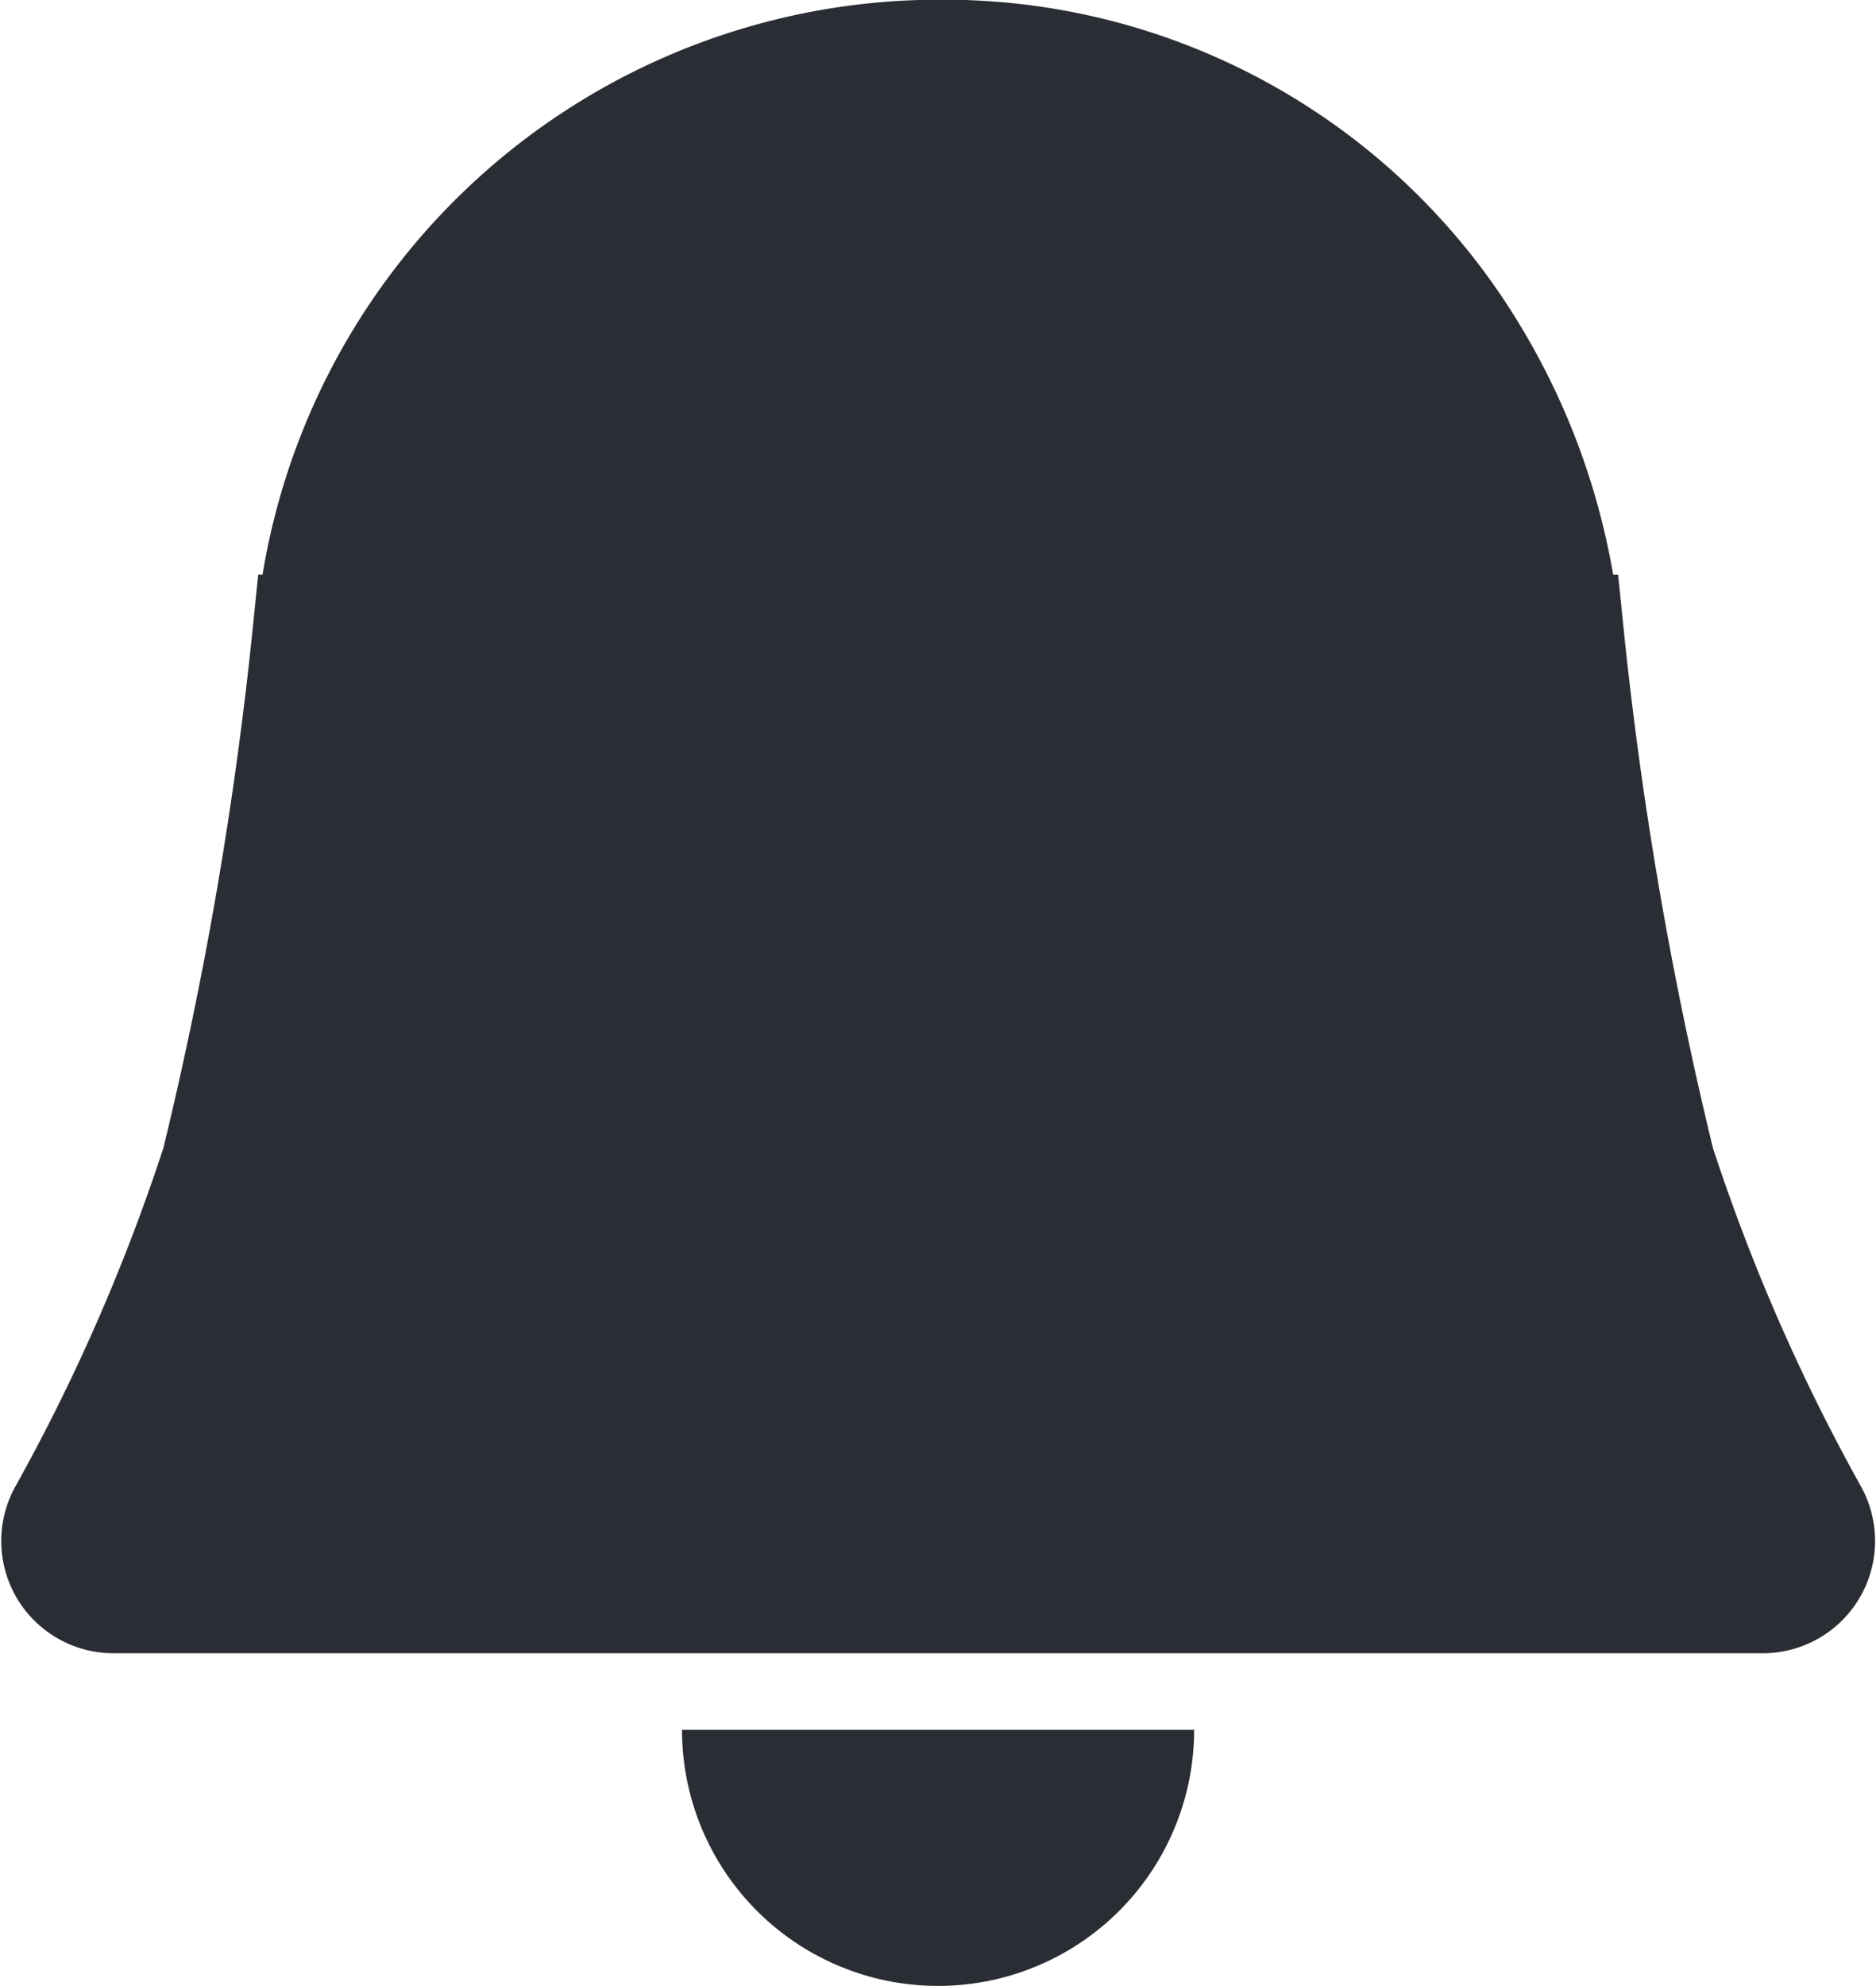 <svg xmlns="http://www.w3.org/2000/svg" width="24.627" height="26.064" viewBox="0 0 24.627 26.064"><defs><style>.a,.b{fill:#2b2d34;}.a{stroke:#2b2d34;stroke-width:1.5px;}</style></defs><g transform="translate(2906.513 -970.537)"><path class="a" d="M-2884.749,985.808a51.567,51.567,0,0,1-1.2-6.978l-.043,0a8.625,8.625,0,0,0-1.251-3.706,8.081,8.081,0,0,0-6.955-3.841,8.255,8.255,0,0,0-8.207,7.547l-.041,0a51.568,51.568,0,0,1-1.2,6.978,26.053,26.053,0,0,1-2.008,4.6.723.723,0,0,0,.634,1.077h21.644a.724.724,0,0,0,.636-1.077A26.017,26.017,0,0,1-2884.749,985.808Z" transform="translate(0 0)"/><path class="b" d="M-2894.085,982.415a3.361,3.361,0,0,1-3.363,3.361,3.361,3.361,0,0,1-3.36-3.361Z" transform="translate(3.248 10.825)"/></g></svg>